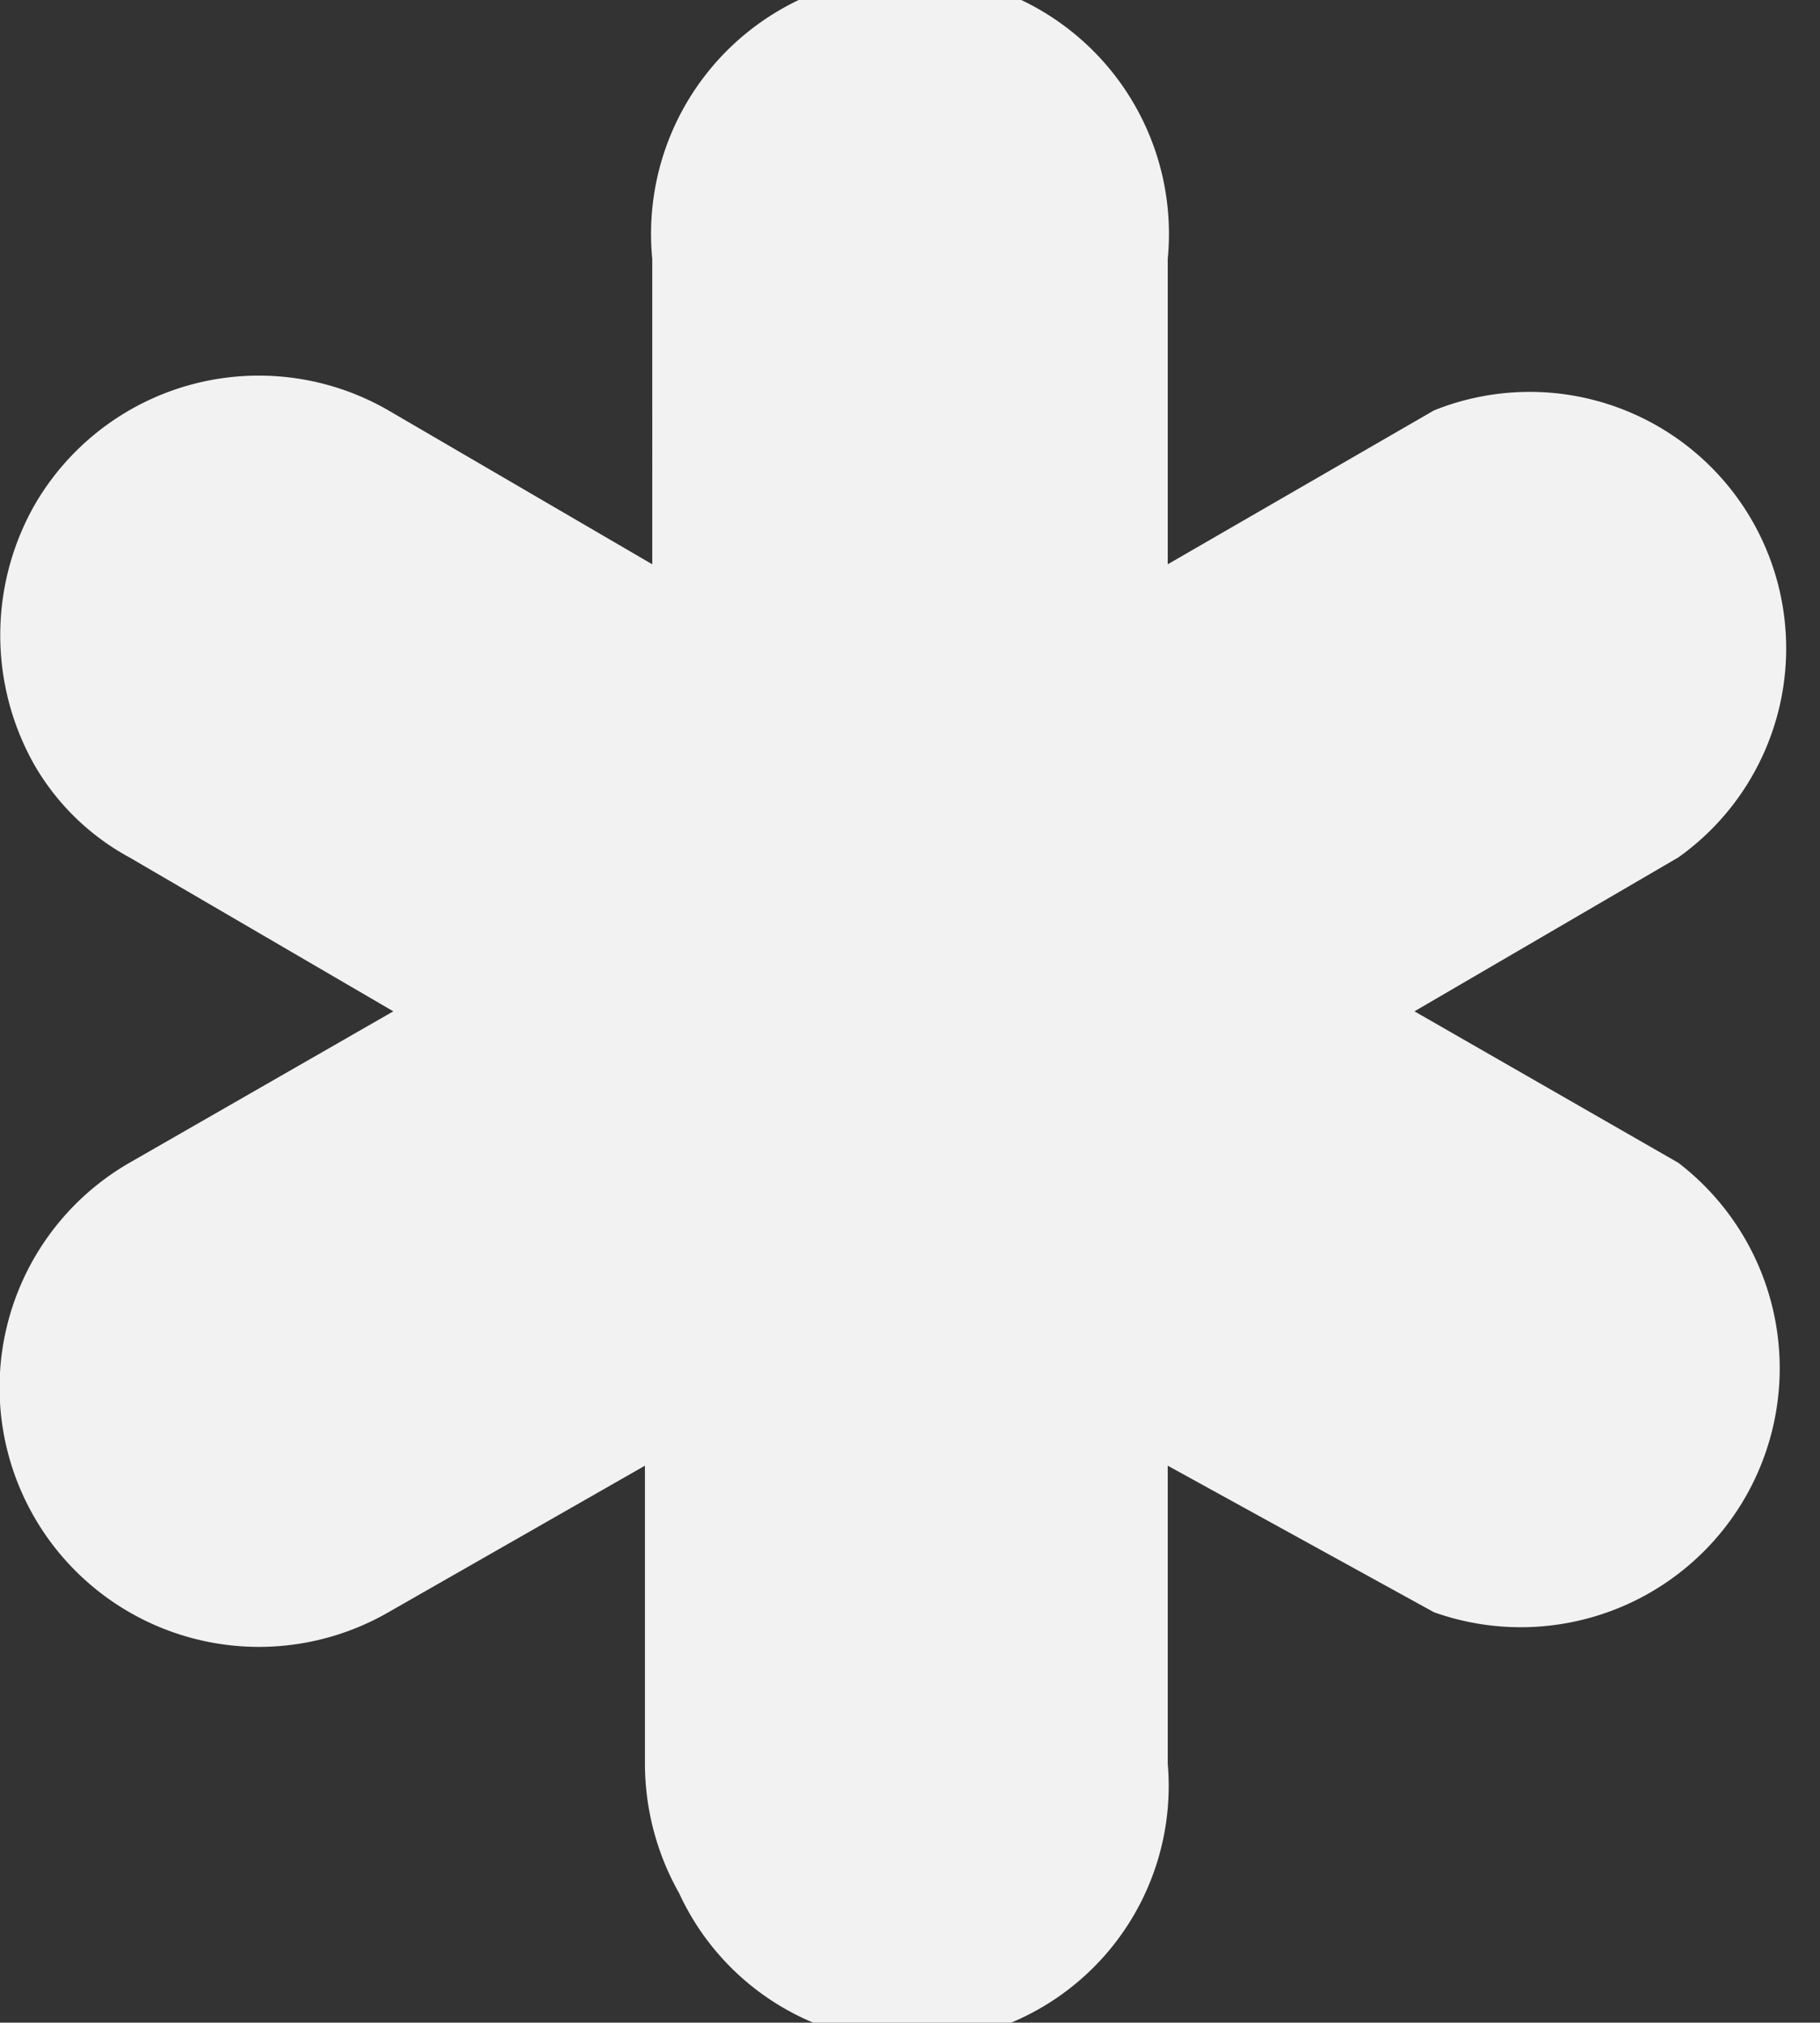 <svg xmlns="http://www.w3.org/2000/svg" viewBox="0 0 7.45 8.28"><rect x="0" y="0" width="7.45" height="8.28" fill="#333333" stroke="none"/><defs><style>.cls-1{fill:#f2f2f2;}</style></defs><title>candy_sprinkle_snow</title><g id="Layer_2" data-name="Layer 2"><g id="ART"><path class="cls-1" d="M1.59,1.68l1.08.63V1.06a1.06,1.06,0,1,1,2.11,0V2.31l1.09-.63a1.05,1.05,0,0,1,1,1.83l-1.08.63,1.08.62a1.06,1.06,0,0,1-1,1.84L4.78,6V7.22a1.05,1.05,0,0,1-2,.53,1.08,1.08,0,0,1-.14-.53V6L1.59,6.6A1.06,1.06,0,1,1,.53,4.76l1.08-.62L.53,3.51a1,1,0,0,1-.39-.38,1.08,1.08,0,0,1,0-1.06A1.06,1.06,0,0,1,1.59,1.68Z"/></g></g></svg>